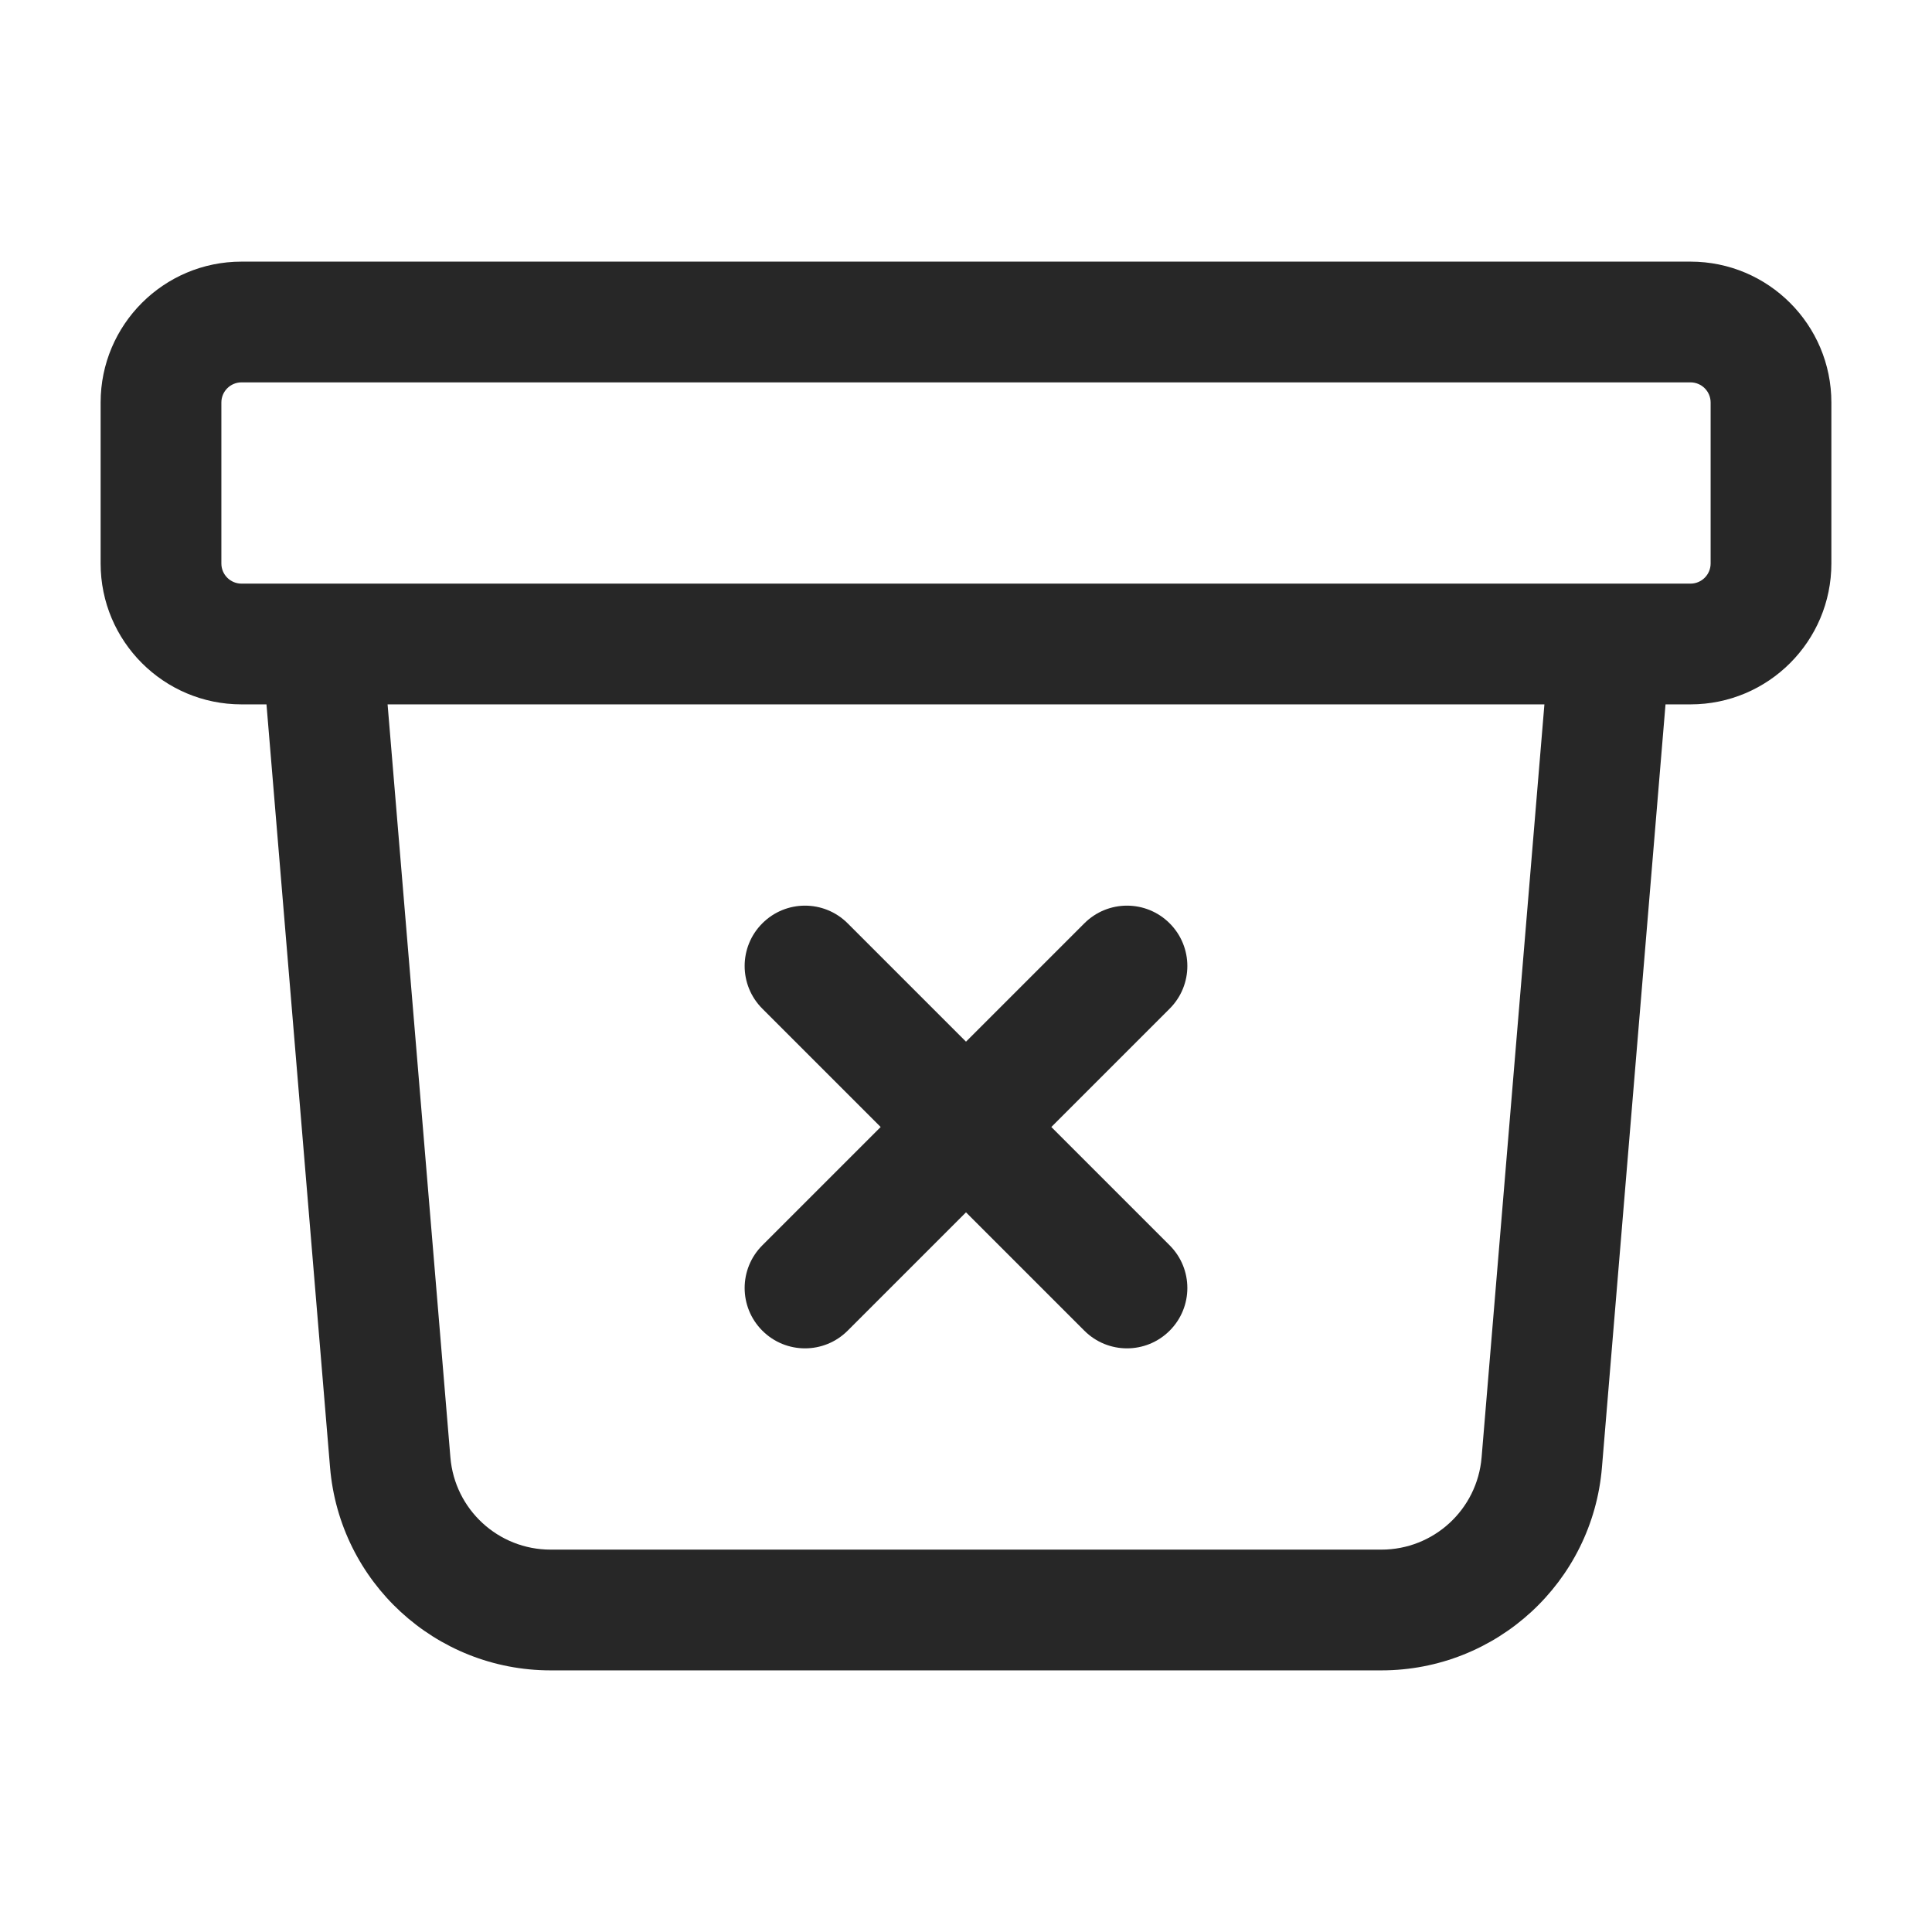 <svg width="24" height="24" viewBox="0 0 24 24" fill="none" xmlns="http://www.w3.org/2000/svg">
<path d="M4.847 18.166L4.1 18.228L4.847 18.166ZM19.153 18.166L18.405 18.104L19.153 18.166ZM14.53 12.53C14.823 12.237 14.823 11.763 14.53 11.47C14.237 11.177 13.763 11.177 13.47 11.47L14.53 12.53ZM9.47 15.47C9.177 15.763 9.177 16.237 9.47 16.53C9.763 16.823 10.237 16.823 10.53 16.53L9.47 15.47ZM10.53 11.47C10.237 11.177 9.763 11.177 9.47 11.47C9.177 11.763 9.177 12.237 9.47 12.53L10.53 11.47ZM13.47 16.53C13.763 16.823 14.237 16.823 14.53 16.53C14.823 16.237 14.823 15.763 14.53 15.47L13.47 16.53ZM3.253 8.062L4.1 18.228L5.595 18.104L4.747 7.938L3.253 8.062ZM6.84 20.75H17.16V19.25H6.84V20.75ZM19.9 18.228L20.747 8.062L19.253 7.938L18.405 18.104L19.9 18.228ZM2.75 7V5H1.25V7H2.75ZM3 4.75H21V3.25H3V4.75ZM21.25 5V7H22.75V5H21.25ZM21 7.25H20V8.75H21V7.25ZM20 7.25H4V8.75H20V7.25ZM4 7.25H3V8.75H4V7.25ZM21.25 7C21.25 7.138 21.138 7.25 21 7.25V8.75C21.966 8.75 22.75 7.966 22.75 7H21.25ZM2.75 5C2.75 4.862 2.862 4.75 3 4.75V3.25C2.034 3.25 1.25 4.034 1.25 5H2.75ZM1.25 7C1.25 7.966 2.034 8.75 3 8.75V7.25C2.862 7.25 2.75 7.138 2.75 7H1.25ZM17.16 20.75C18.59 20.75 19.782 19.654 19.9 18.228L18.405 18.104C18.351 18.752 17.81 19.25 17.16 19.25V20.75ZM21 4.75C21.138 4.75 21.25 4.862 21.25 5H22.75C22.75 4.034 21.966 3.25 21 3.25V4.75ZM4.1 18.228C4.219 19.654 5.41 20.75 6.84 20.75V19.25C6.19 19.25 5.649 18.752 5.595 18.104L4.1 18.228ZM13.47 11.47L11.47 13.47L12.53 14.53L14.53 12.53L13.47 11.47ZM11.47 13.47L9.47 15.47L10.53 16.53L12.53 14.53L11.47 13.47ZM12.53 13.47L10.53 11.47L9.47 12.53L11.47 14.53L12.53 13.47ZM11.47 14.53L13.47 16.53L14.53 15.47L12.53 13.47L11.47 14.53Z" fill="#272727"/>
</svg>

